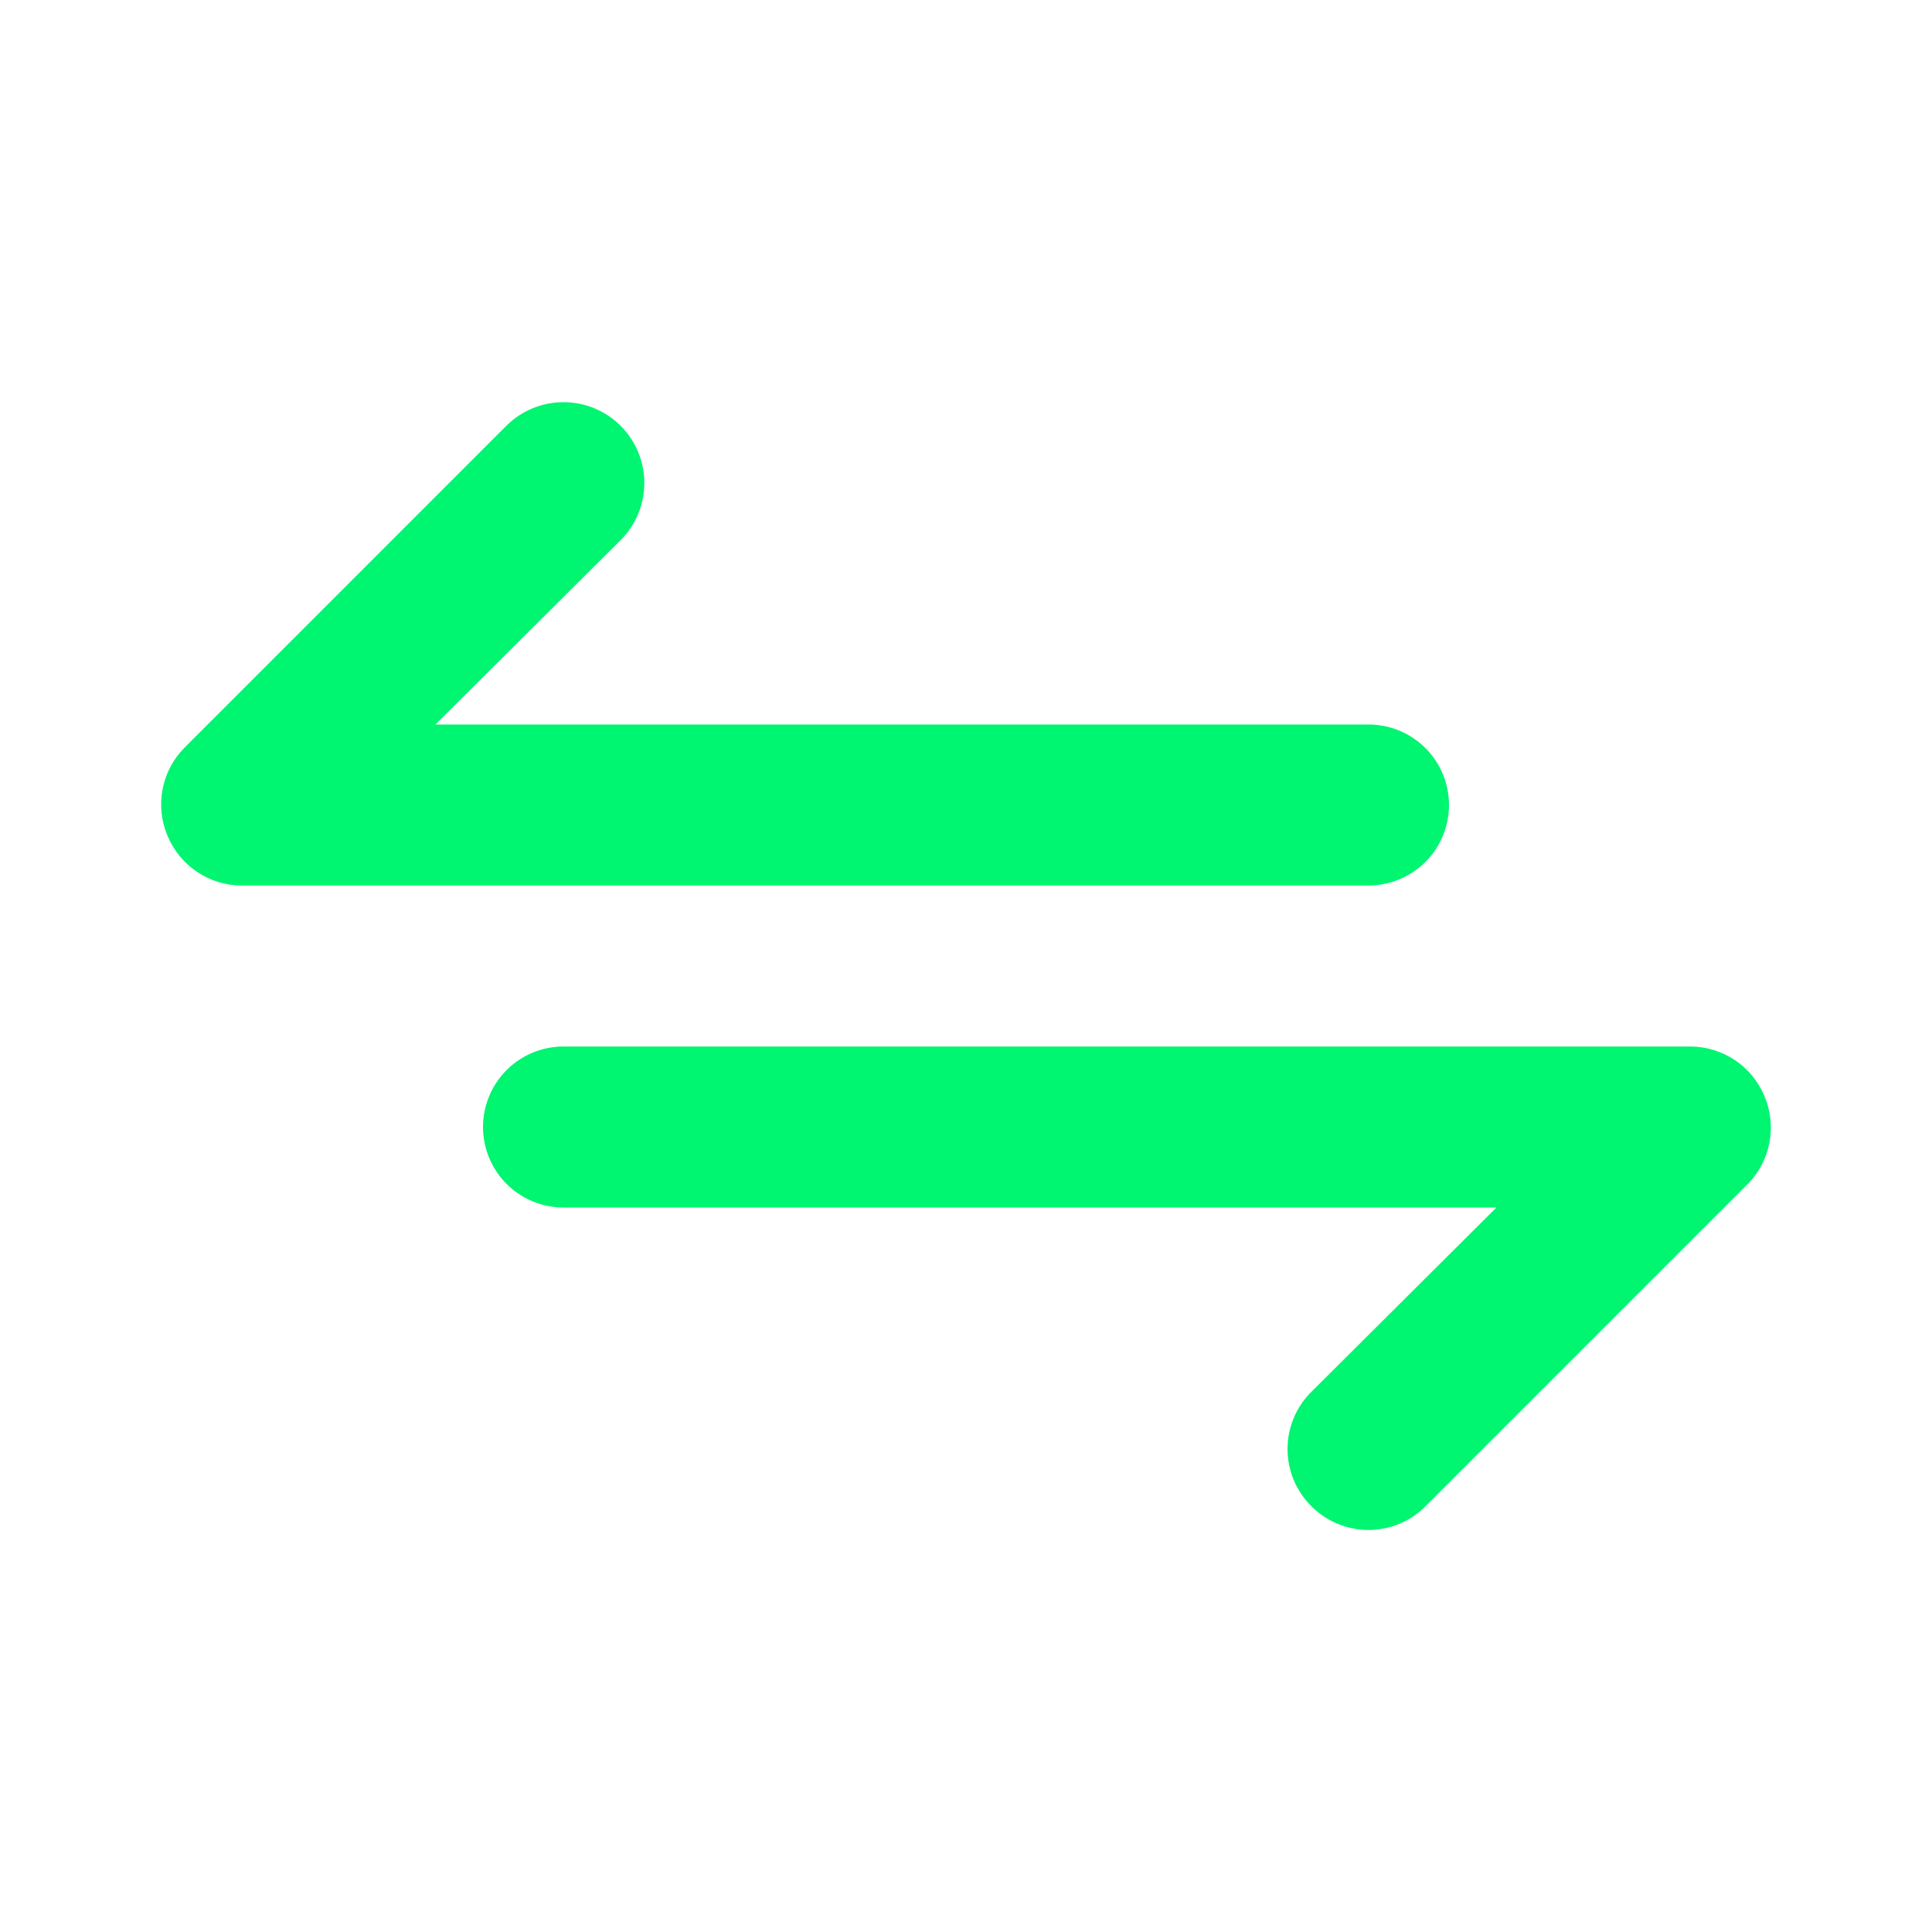 <svg width="30" height="30" viewBox="0 0 30 30" fill="none" xmlns="http://www.w3.org/2000/svg">
<path d="M22.5 12.5C22.5 12.168 22.368 11.851 22.134 11.616C21.899 11.382 21.581 11.25 21.25 11.25H6.762L9.637 8.387C9.873 8.152 10.005 7.833 10.005 7.5C10.005 7.167 9.873 6.848 9.637 6.612C9.402 6.377 9.083 6.245 8.75 6.245C8.417 6.245 8.098 6.377 7.862 6.612L2.862 11.613C2.689 11.788 2.571 12.011 2.525 12.254C2.478 12.496 2.504 12.747 2.6 12.975C2.694 13.203 2.853 13.399 3.058 13.537C3.262 13.675 3.503 13.749 3.75 13.75H21.25C21.581 13.75 21.899 13.618 22.134 13.384C22.368 13.149 22.5 12.832 22.5 12.5ZM27.4 17.025C27.306 16.797 27.147 16.601 26.942 16.463C26.738 16.326 26.497 16.251 26.25 16.25H8.75C8.418 16.25 8.1 16.382 7.866 16.616C7.632 16.851 7.5 17.169 7.5 17.5C7.5 17.831 7.632 18.149 7.866 18.384C8.1 18.618 8.418 18.75 8.75 18.75H23.237L20.362 21.613C20.245 21.729 20.152 21.867 20.089 22.019C20.025 22.172 19.993 22.335 19.993 22.5C19.993 22.665 20.025 22.828 20.089 22.981C20.152 23.133 20.245 23.271 20.362 23.387C20.479 23.505 20.617 23.598 20.769 23.661C20.922 23.725 21.085 23.757 21.25 23.757C21.415 23.757 21.578 23.725 21.731 23.661C21.883 23.598 22.021 23.505 22.137 23.387L27.137 18.387C27.311 18.212 27.428 17.988 27.475 17.746C27.522 17.503 27.496 17.253 27.4 17.025Z" fill="#00F571"/>
</svg>
